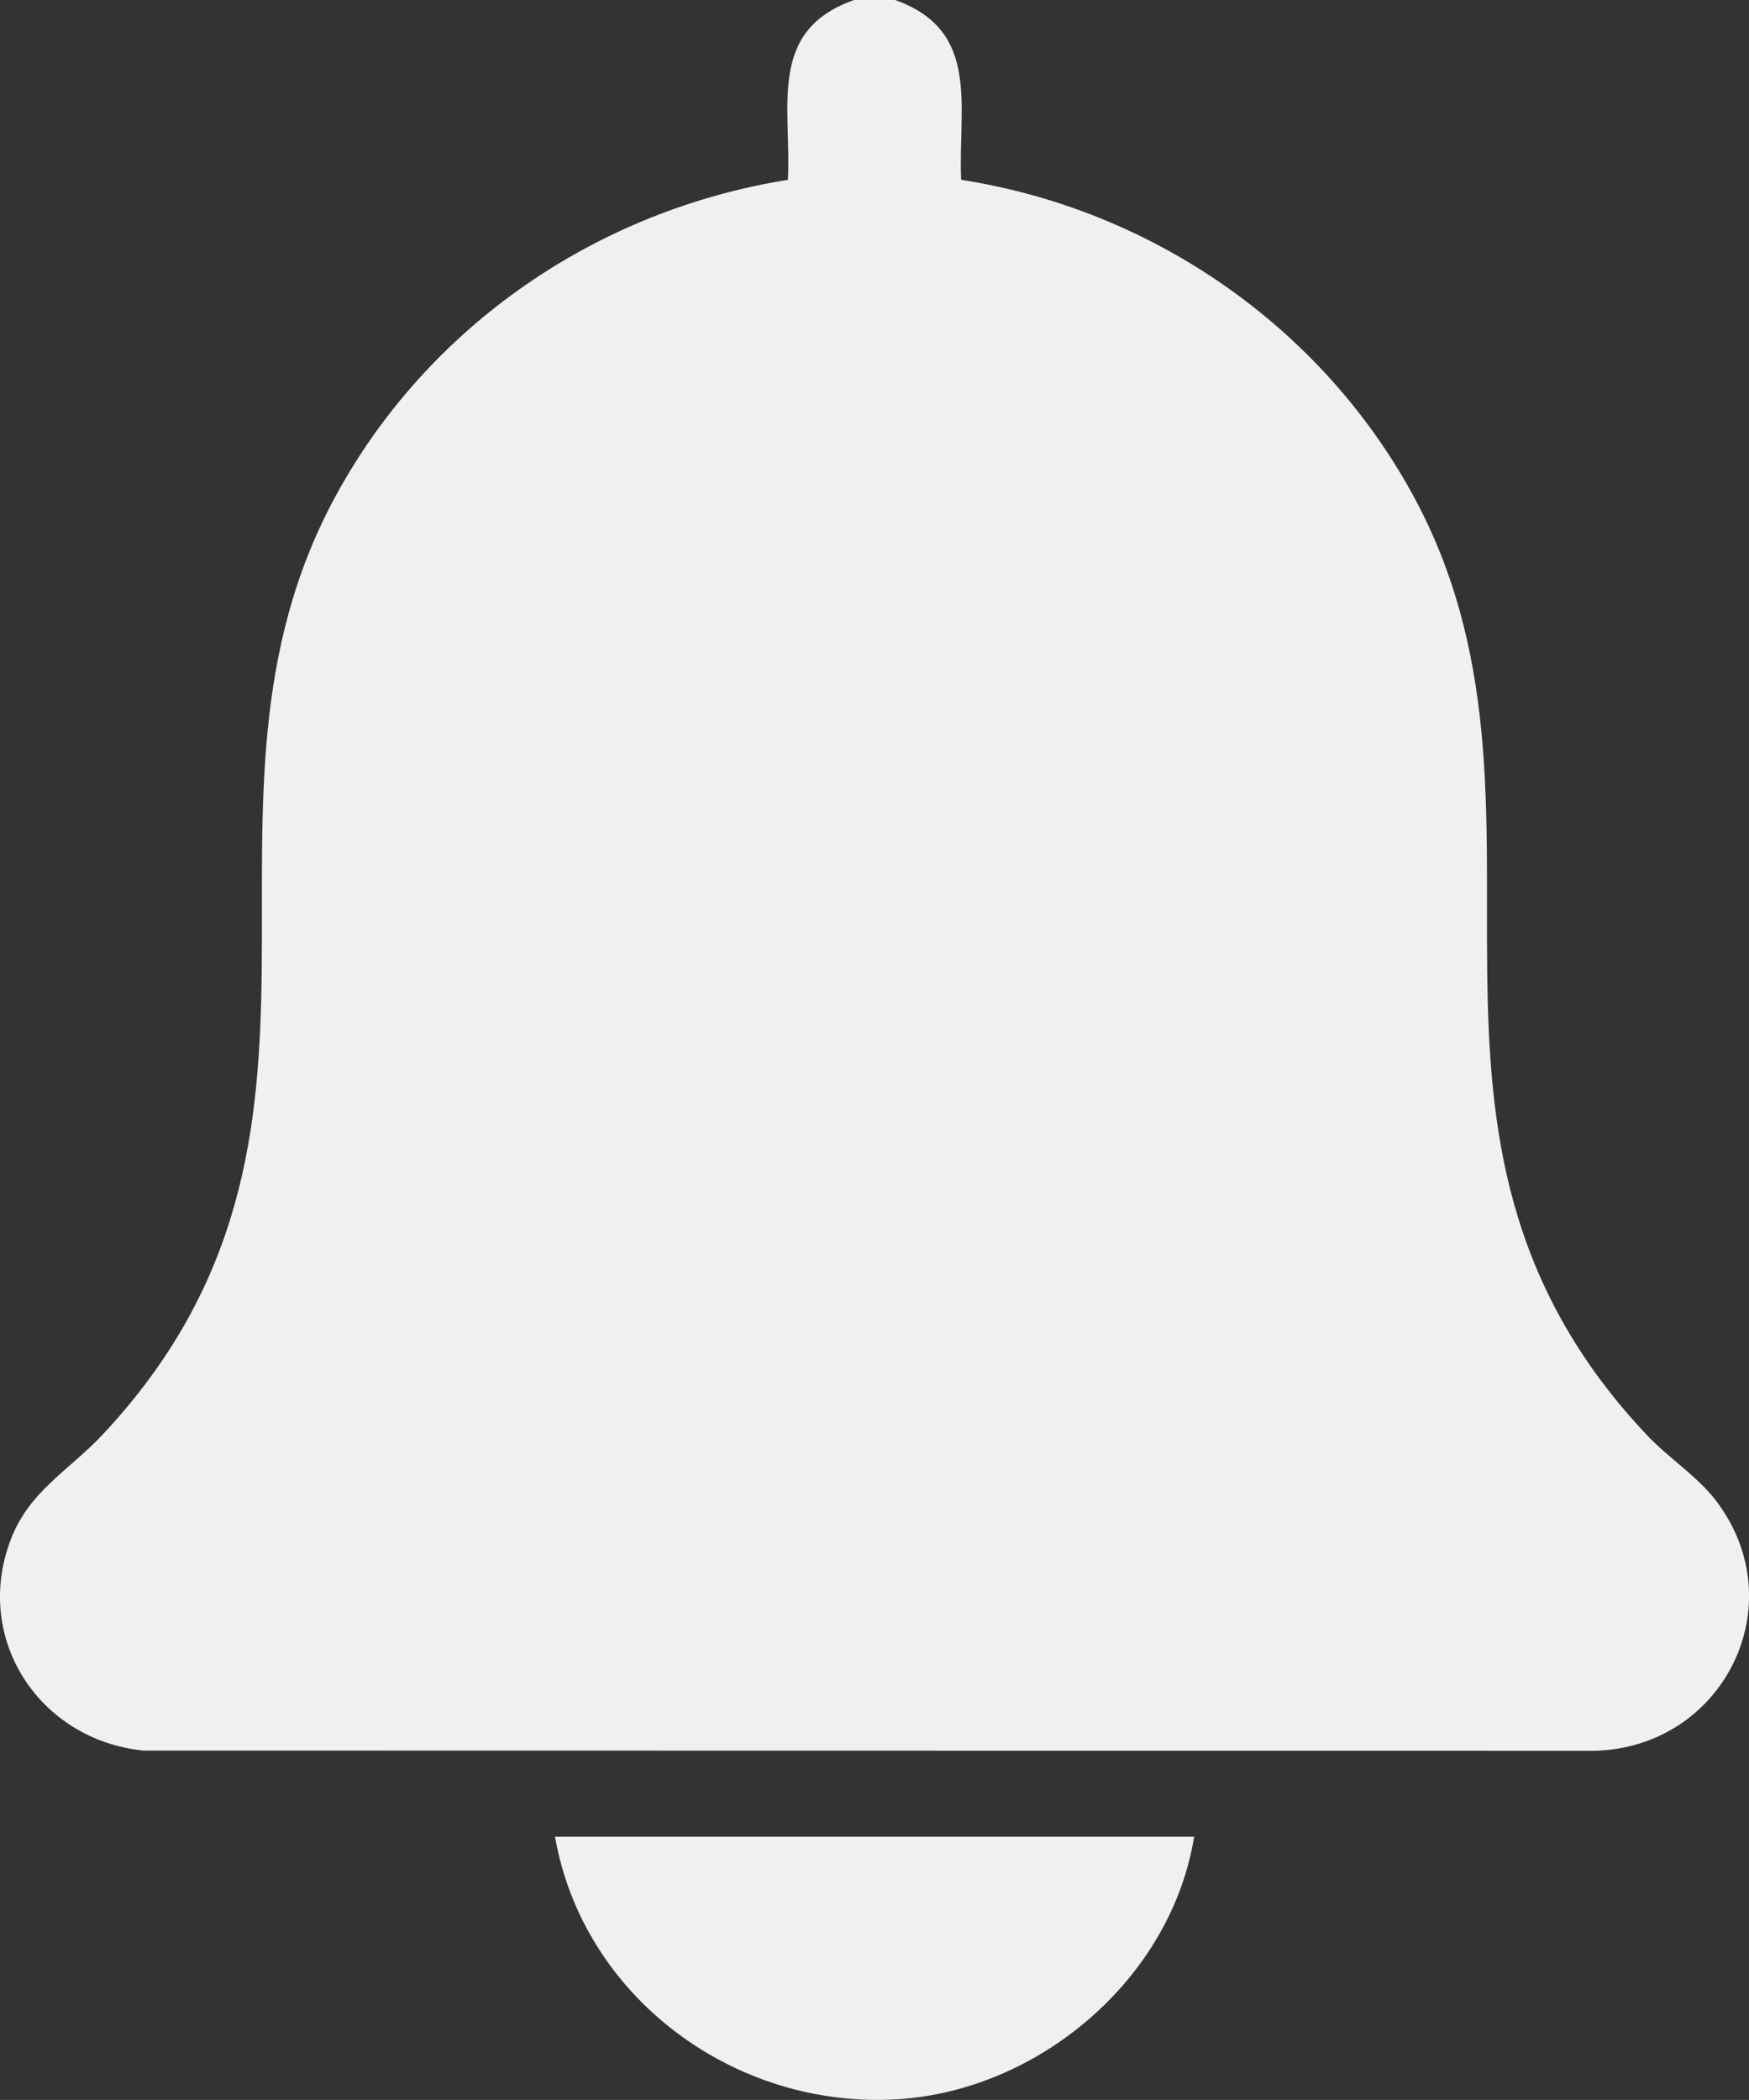 <?xml version="1.0" encoding="UTF-8"?>
<svg id="Layer_1" data-name="Layer 1" xmlns="http://www.w3.org/2000/svg" viewBox="0 0 425.88 511.2">
  <rect x="0" y="0" width="425.88" height="511.2" fill="#333333" stroke="none"/>
  <defs>
    <style>
      .cls-1 {
        fill: #f0f0f0;
      }
    </style>
  </defs>
  <g id="_0WrLL3.tif" data-name="0WrLL3.tif">
    <g>
      <path class="cls-1" d="M217.94,0c20.98,7.43,15.31,26.02,16.1,43.78,46.21,7.15,87.26,35.4,109.78,76.32,41.89,76.12-12.14,155.77,57.18,229.24,5.23,5.54,12.4,10.12,16.89,16.04,19.26,25.43,1.56,60.2-29.8,60.84l-353.21-.06c-25.16-2.57-41.46-27-32.31-51.25,4.49-11.9,14.22-16.93,22.33-25.57,69.07-73.53,15.54-152.65,56.83-228.59,22.53-41.44,63.58-69.54,110.13-76.97.87-17.92-5.06-36.33,16.1-43.78h9.98Z"/>
      <path class="cls-1" d="M290.77,447.13c-5.57,34.44-37.62,61.79-72.28,63.92-39.51,2.43-76.45-24.72-83.35-63.92h155.64Z"/>
    </g>
  </g>
</svg>